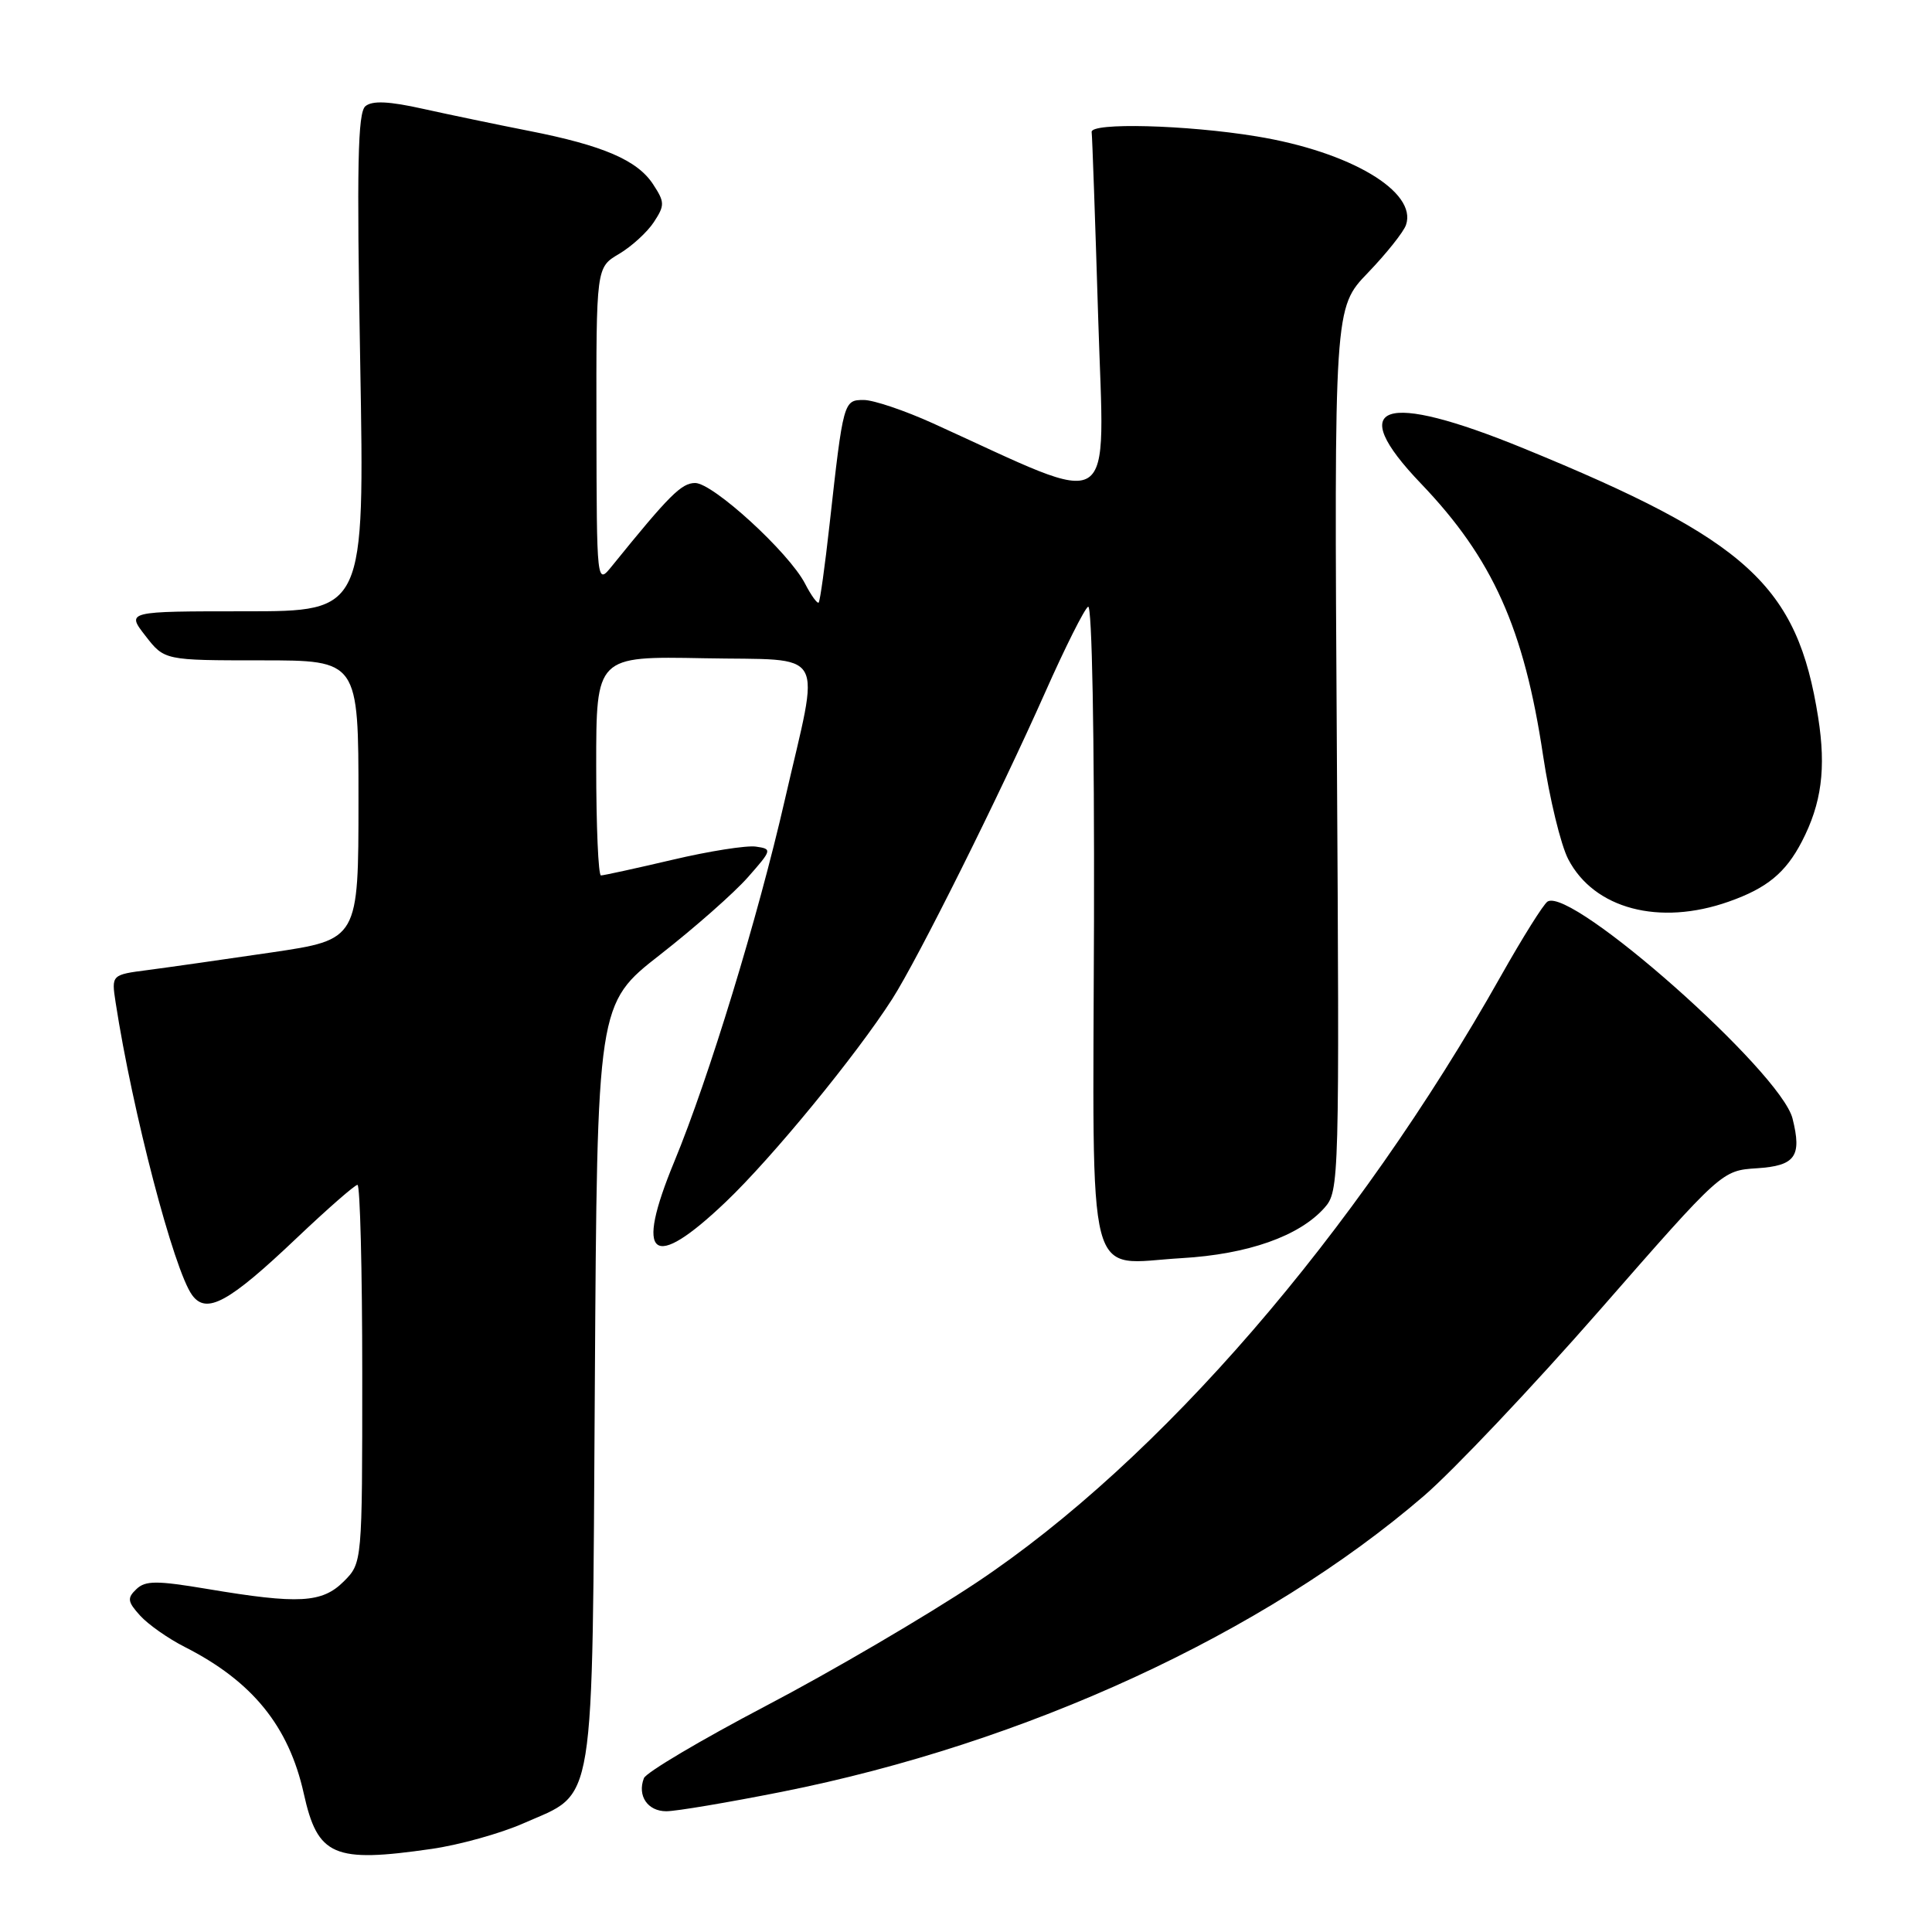 <?xml version="1.0" encoding="UTF-8" standalone="no"?>
<!DOCTYPE svg PUBLIC "-//W3C//DTD SVG 1.1//EN" "http://www.w3.org/Graphics/SVG/1.1/DTD/svg11.dtd" >
<svg xmlns="http://www.w3.org/2000/svg" xmlns:xlink="http://www.w3.org/1999/xlink" version="1.1" viewBox="0 0 256 256">
 <g >
 <path fill="currentColor"
d=" M 57.19 244.99 C 60.88 244.46 66.35 242.93 69.36 241.60 C 79.02 237.33 78.45 240.83 78.82 183.30 C 79.13 133.01 79.13 133.01 87.47 126.50 C 92.05 122.92 97.29 118.30 99.10 116.24 C 102.30 112.61 102.33 112.49 100.16 112.18 C 98.93 112.00 93.95 112.78 89.09 113.93 C 84.23 115.07 79.97 116.00 79.63 116.00 C 79.28 116.00 79.00 109.46 79.00 101.47 C 79.00 86.95 79.00 86.95 93.25 87.22 C 109.86 87.55 108.69 85.50 103.99 106.00 C 100.43 121.57 93.92 142.85 89.36 153.89 C 84.04 166.76 86.38 168.59 96.18 159.25 C 102.32 153.40 113.44 139.84 118.22 132.38 C 121.63 127.06 132.38 105.49 138.50 91.72 C 141.13 85.79 143.69 80.69 144.18 80.39 C 144.70 80.07 145.02 97.43 144.96 122.12 C 144.82 171.62 143.73 167.46 156.58 166.71 C 165.35 166.20 172.16 163.80 175.50 160.04 C 177.46 157.83 177.49 156.64 177.14 99.29 C 176.78 40.79 176.78 40.79 181.25 36.15 C 183.71 33.59 185.98 30.74 186.30 29.81 C 187.83 25.40 178.90 20.10 166.50 18.07 C 157.21 16.54 144.46 16.21 144.65 17.50 C 144.73 18.05 145.12 29.19 145.52 42.26 C 146.33 68.68 148.42 67.36 123.66 56.11 C 119.89 54.40 115.75 53.00 114.45 53.00 C 111.78 53.00 111.74 53.14 109.92 69.50 C 109.31 75.00 108.66 79.65 108.48 79.84 C 108.30 80.03 107.48 78.90 106.67 77.33 C 104.54 73.21 94.48 64.00 92.11 64.00 C 90.30 64.00 88.69 65.61 81.09 75.00 C 79.07 77.50 79.07 77.50 79.03 56.47 C 79.00 35.43 79.00 35.43 82.02 33.65 C 83.69 32.66 85.76 30.77 86.64 29.43 C 88.10 27.20 88.09 26.79 86.54 24.42 C 84.45 21.22 79.90 19.27 70.08 17.34 C 65.91 16.52 59.62 15.21 56.10 14.43 C 51.54 13.41 49.33 13.31 48.42 14.07 C 47.40 14.91 47.26 21.94 47.73 48.07 C 48.31 81.00 48.31 81.00 32.53 81.00 C 16.74 81.00 16.74 81.00 19.27 84.25 C 21.79 87.50 21.79 87.50 34.64 87.50 C 47.50 87.50 47.50 87.50 47.50 106.00 C 47.50 124.50 47.50 124.50 36.00 126.20 C 29.68 127.13 22.31 128.18 19.63 128.53 C 14.76 129.16 14.76 129.16 15.32 132.83 C 17.55 147.31 23.04 168.31 25.46 171.61 C 27.36 174.21 30.31 172.60 39.32 164.04 C 43.40 160.17 47.02 157.00 47.37 157.00 C 47.71 157.00 48.00 168.27 48.00 182.05 C 48.00 207.09 48.00 207.09 45.55 209.55 C 42.68 212.41 39.59 212.58 27.50 210.55 C 20.76 209.42 19.27 209.42 18.07 210.57 C 16.83 211.75 16.89 212.23 18.57 214.08 C 19.63 215.25 22.30 217.13 24.50 218.24 C 33.44 222.78 38.27 228.73 40.25 237.65 C 42.09 245.96 44.19 246.87 57.19 244.99 Z  M 103.57 237.43 C 135.92 231.00 167.48 216.46 188.68 198.21 C 192.59 194.84 203.07 183.77 211.97 173.60 C 228.15 155.10 228.15 155.10 232.82 154.80 C 237.89 154.47 238.78 153.23 237.52 148.21 C 235.96 142.01 208.26 117.48 205.06 119.46 C 204.53 119.79 201.76 124.21 198.90 129.28 C 179.61 163.53 153.68 193.52 129.37 209.71 C 122.69 214.15 110.17 221.49 101.54 226.01 C 92.91 230.54 85.61 234.86 85.32 235.62 C 84.42 237.95 85.82 240.00 88.29 240.00 C 89.59 240.00 96.46 238.84 103.57 237.43 Z  M 229.07 119.47 C 234.13 117.69 236.61 115.65 238.76 111.50 C 241.37 106.46 241.98 101.83 240.92 95.08 C 238.16 77.57 231.61 71.58 201.91 59.42 C 183.20 51.76 178.14 53.48 188.27 64.06 C 197.79 74.00 201.95 83.28 204.47 100.14 C 205.32 105.78 206.81 111.95 207.80 113.85 C 211.22 120.43 219.87 122.72 229.07 119.47 Z "/>
</g>
</svg>